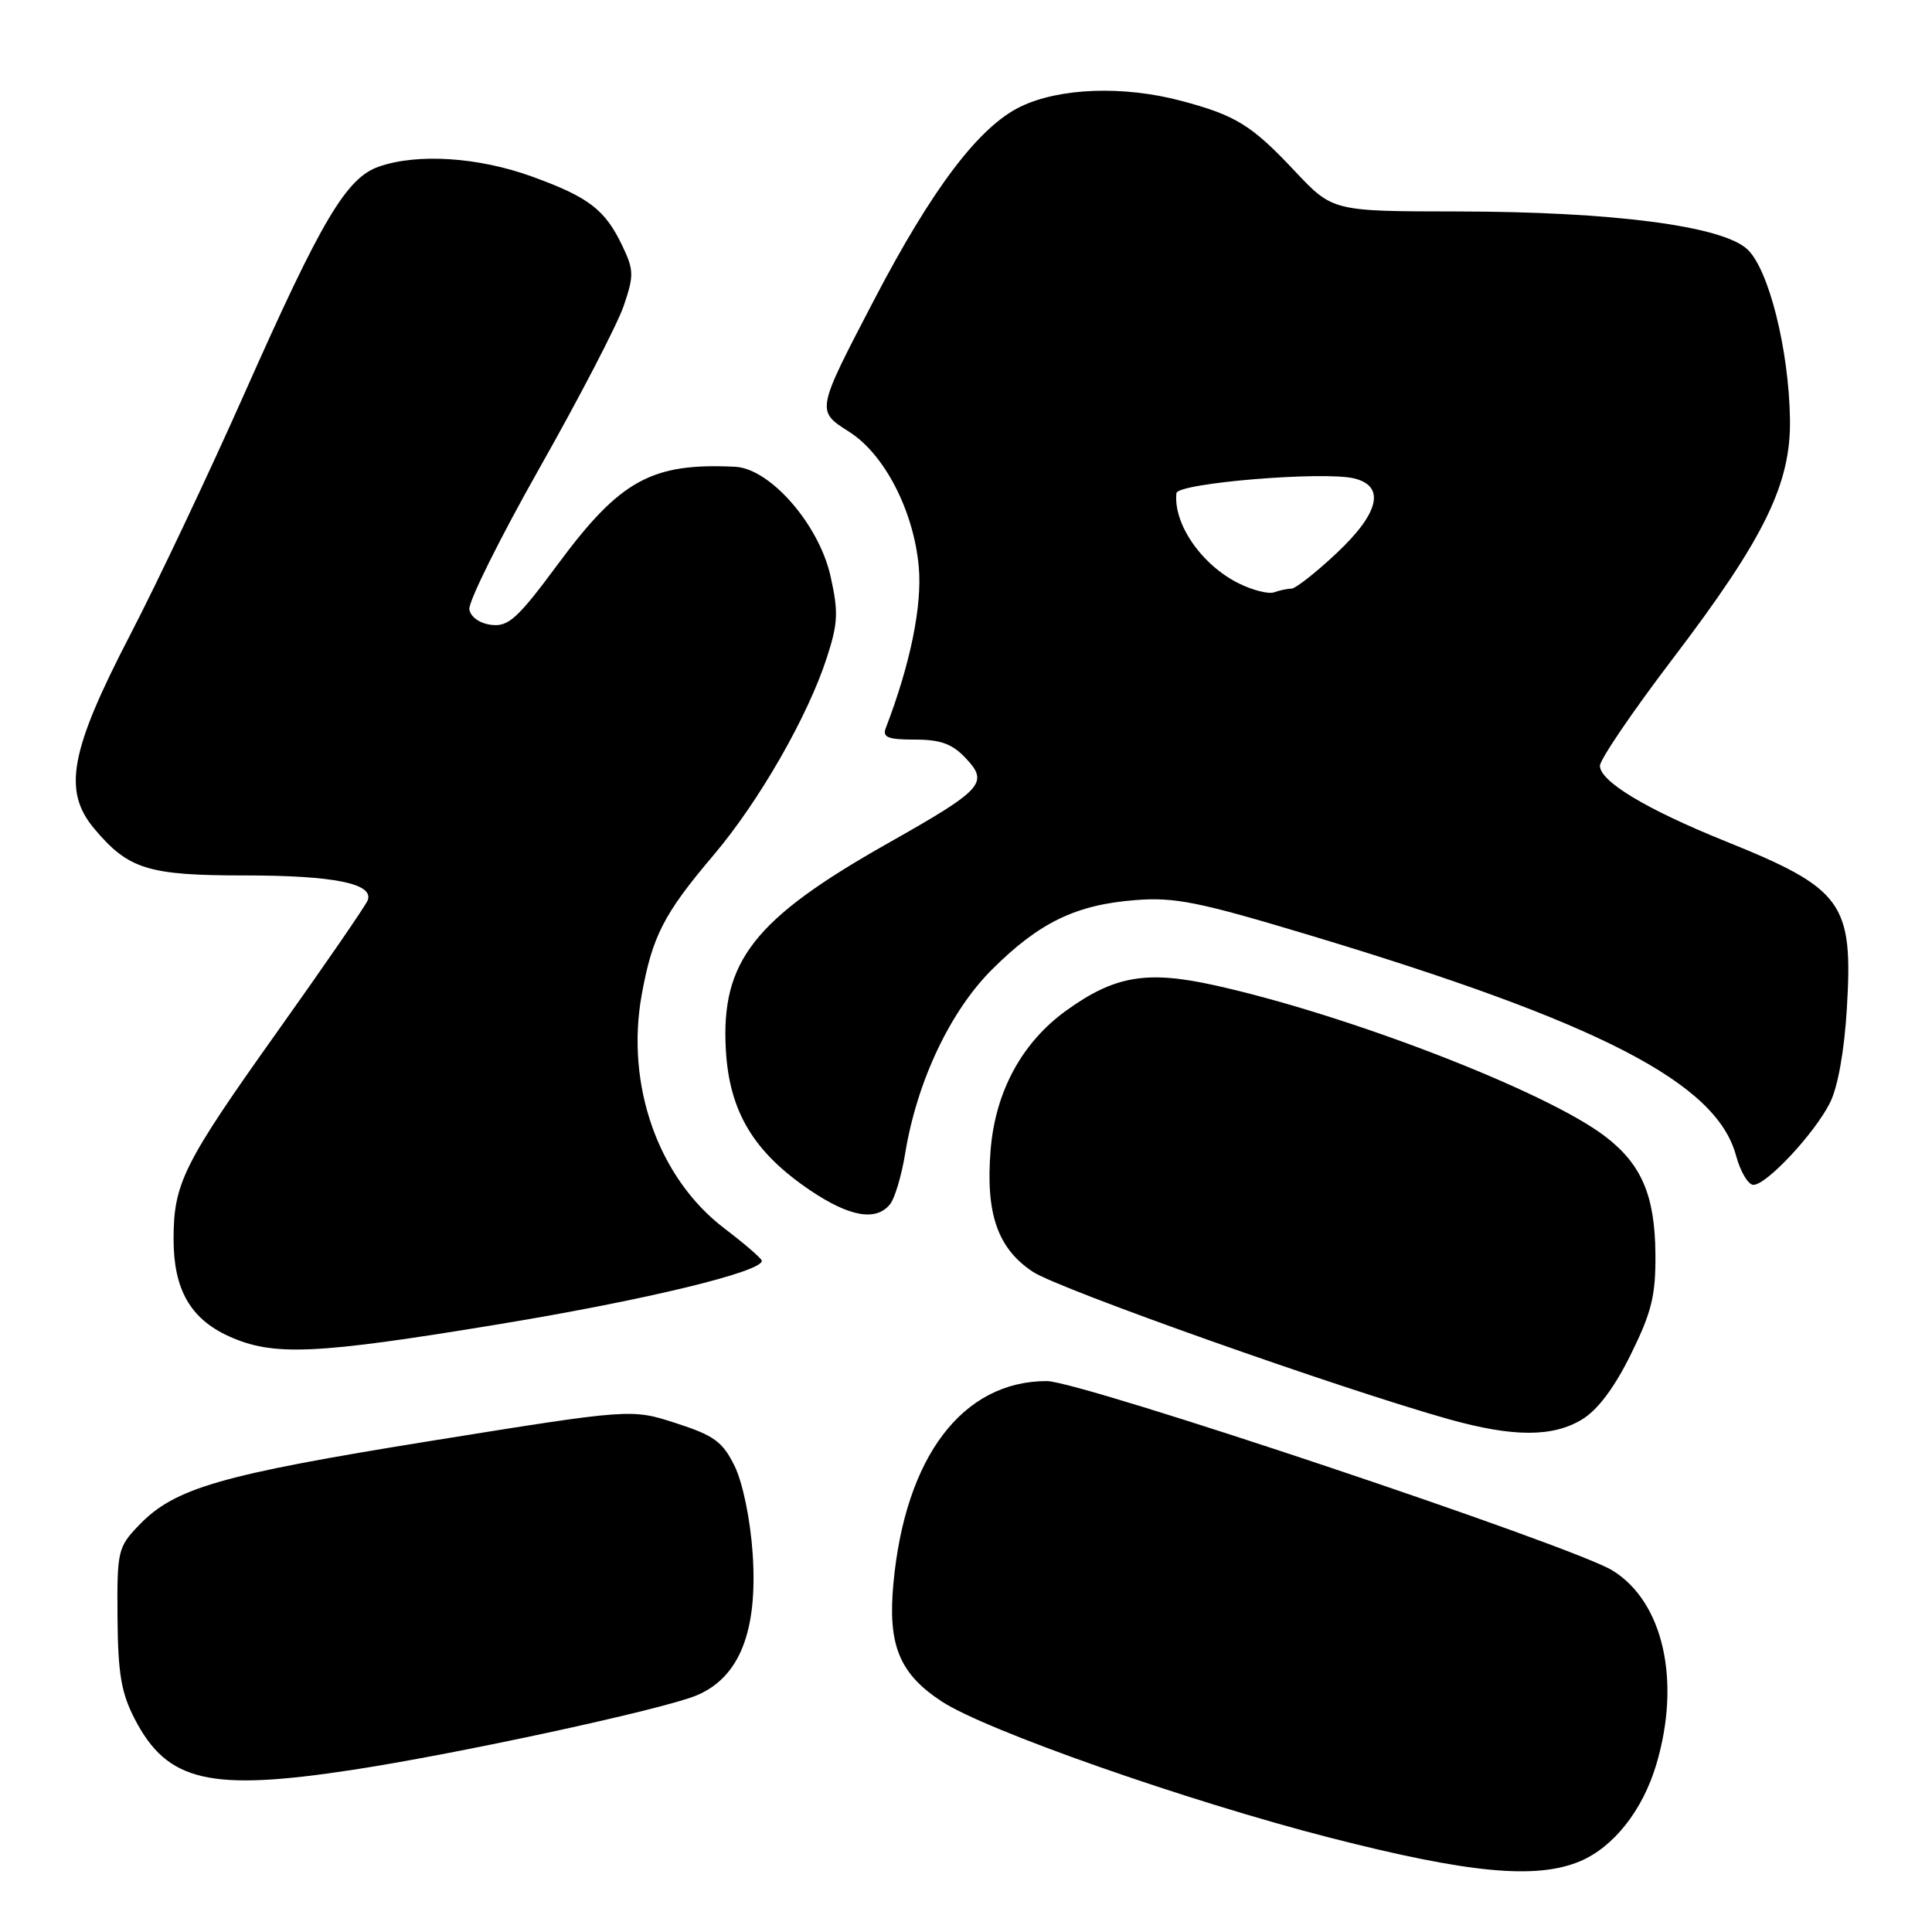 <?xml version="1.0" encoding="UTF-8" standalone="no"?>
<!DOCTYPE svg PUBLIC "-//W3C//DTD SVG 1.1//EN" "http://www.w3.org/Graphics/SVG/1.1/DTD/svg11.dtd" >
<svg xmlns="http://www.w3.org/2000/svg" xmlns:xlink="http://www.w3.org/1999/xlink" version="1.1" viewBox="0 0 256 256">
 <g >
 <path fill="currentColor"
d=" M 209.33 246.64 C 213.81 244.76 217.66 239.89 219.48 233.77 C 222.76 222.71 220.40 212.26 213.67 208.10 C 208.38 204.84 143.19 183.01 138.71 183.00 C 127.54 183.00 119.94 193.03 118.38 209.83 C 117.62 217.99 119.17 221.77 124.78 225.45 C 130.65 229.30 157.36 238.67 176.24 243.51 C 194.63 248.22 203.52 249.06 209.33 246.64 Z  M 46.76 234.51 C 60.73 232.38 87.86 226.51 92.30 224.65 C 98.01 222.26 100.43 216.12 99.73 205.84 C 99.42 201.32 98.42 196.48 97.35 194.28 C 95.76 191.04 94.65 190.22 89.58 188.58 C 83.66 186.66 83.66 186.66 57.08 190.93 C 29.14 195.43 23.12 197.17 18.37 202.14 C 15.62 205.01 15.50 205.53 15.57 214.32 C 15.63 221.75 16.06 224.32 17.86 227.79 C 22.17 236.11 27.77 237.41 46.76 234.51 Z  M 209.65 188.07 C 211.71 186.82 213.95 183.83 216.11 179.43 C 218.88 173.81 219.40 171.64 219.35 166.09 C 219.28 158.39 217.50 154.25 212.68 150.57 C 204.86 144.60 178.57 134.44 160.88 130.54 C 151.91 128.56 147.65 129.30 141.22 133.95 C 135.38 138.19 131.88 144.67 131.26 152.40 C 130.58 160.80 132.19 165.44 136.86 168.52 C 140.31 170.81 177.69 184.05 192.00 188.06 C 200.52 190.44 205.75 190.45 209.65 188.07 Z  M 66.08 175.47 C 85.46 172.28 101.09 168.50 100.94 167.05 C 100.91 166.75 98.67 164.81 95.96 162.75 C 87.22 156.09 82.87 143.77 85.03 131.81 C 86.44 124.04 87.96 121.08 94.54 113.32 C 100.55 106.24 107.04 94.93 109.55 87.17 C 111.05 82.57 111.11 81.09 110.05 76.35 C 108.52 69.50 102.06 62.09 97.42 61.85 C 86.38 61.31 82.20 63.59 73.99 74.67 C 68.62 81.93 67.38 83.07 65.13 82.80 C 63.61 82.63 62.38 81.78 62.19 80.77 C 62.01 79.82 66.20 71.38 71.50 62.00 C 76.80 52.63 81.81 42.97 82.64 40.54 C 84.01 36.53 83.99 35.79 82.50 32.65 C 80.19 27.78 78.06 26.14 70.51 23.40 C 63.41 20.82 55.32 20.29 50.20 22.08 C 45.89 23.58 42.61 29.12 32.45 52.01 C 27.69 62.73 20.86 77.16 17.27 84.08 C 9.25 99.53 8.28 104.80 12.51 109.83 C 17.02 115.19 19.63 116.00 32.39 116.00 C 44.24 116.00 49.57 117.08 48.72 119.30 C 48.45 120.00 43.06 127.83 36.74 136.71 C 24.30 154.19 23.00 156.78 23.00 164.20 C 23.00 170.84 25.22 174.74 30.32 177.06 C 36.21 179.73 41.71 179.49 66.08 175.47 Z  M 117.91 159.60 C 118.55 158.84 119.46 155.79 119.94 152.84 C 121.49 143.33 125.89 134.00 131.45 128.46 C 137.69 122.24 142.56 119.88 150.42 119.27 C 155.66 118.85 158.85 119.50 173.50 123.91 C 211.98 135.50 227.44 143.48 230.03 153.11 C 230.61 155.25 231.64 157.00 232.34 157.00 C 234.08 157.00 240.43 150.20 242.48 146.13 C 243.52 144.06 244.39 139.23 244.72 133.59 C 245.56 119.59 244.21 117.75 228.56 111.44 C 218.17 107.25 212.00 103.54 212.00 101.47 C 212.00 100.64 216.34 94.26 221.65 87.28 C 233.82 71.28 237.33 64.10 237.18 55.51 C 237.03 46.29 234.37 35.69 231.54 33.04 C 228.24 29.94 213.73 28.04 193.04 28.02 C 176.58 28.00 176.58 28.00 171.54 22.64 C 165.86 16.59 163.74 15.28 156.55 13.37 C 148.86 11.32 140.40 11.63 135.21 14.14 C 129.70 16.81 123.50 25.01 115.78 39.82 C 108.12 54.51 108.14 54.43 112.51 57.21 C 117.19 60.17 121.07 67.68 121.74 75.08 C 122.21 80.24 120.63 87.99 117.37 96.47 C 116.90 97.70 117.65 98.00 121.22 98.00 C 124.64 98.00 126.18 98.56 127.97 100.47 C 131.06 103.75 130.28 104.60 117.61 111.76 C 99.90 121.77 95.51 127.38 96.18 139.12 C 96.64 147.32 99.88 152.69 107.39 157.75 C 112.57 161.23 116.05 161.85 117.91 159.60 Z  M 164.18 77.32 C 159.23 74.88 155.46 69.44 155.88 65.35 C 156.02 64.00 175.47 62.40 179.47 63.40 C 183.62 64.44 182.74 68.03 177.04 73.36 C 174.32 75.91 171.65 78.00 171.12 78.00 C 170.60 78.00 169.56 78.22 168.83 78.48 C 168.10 78.75 166.01 78.22 164.18 77.32 Z "/>
</g>
</svg>